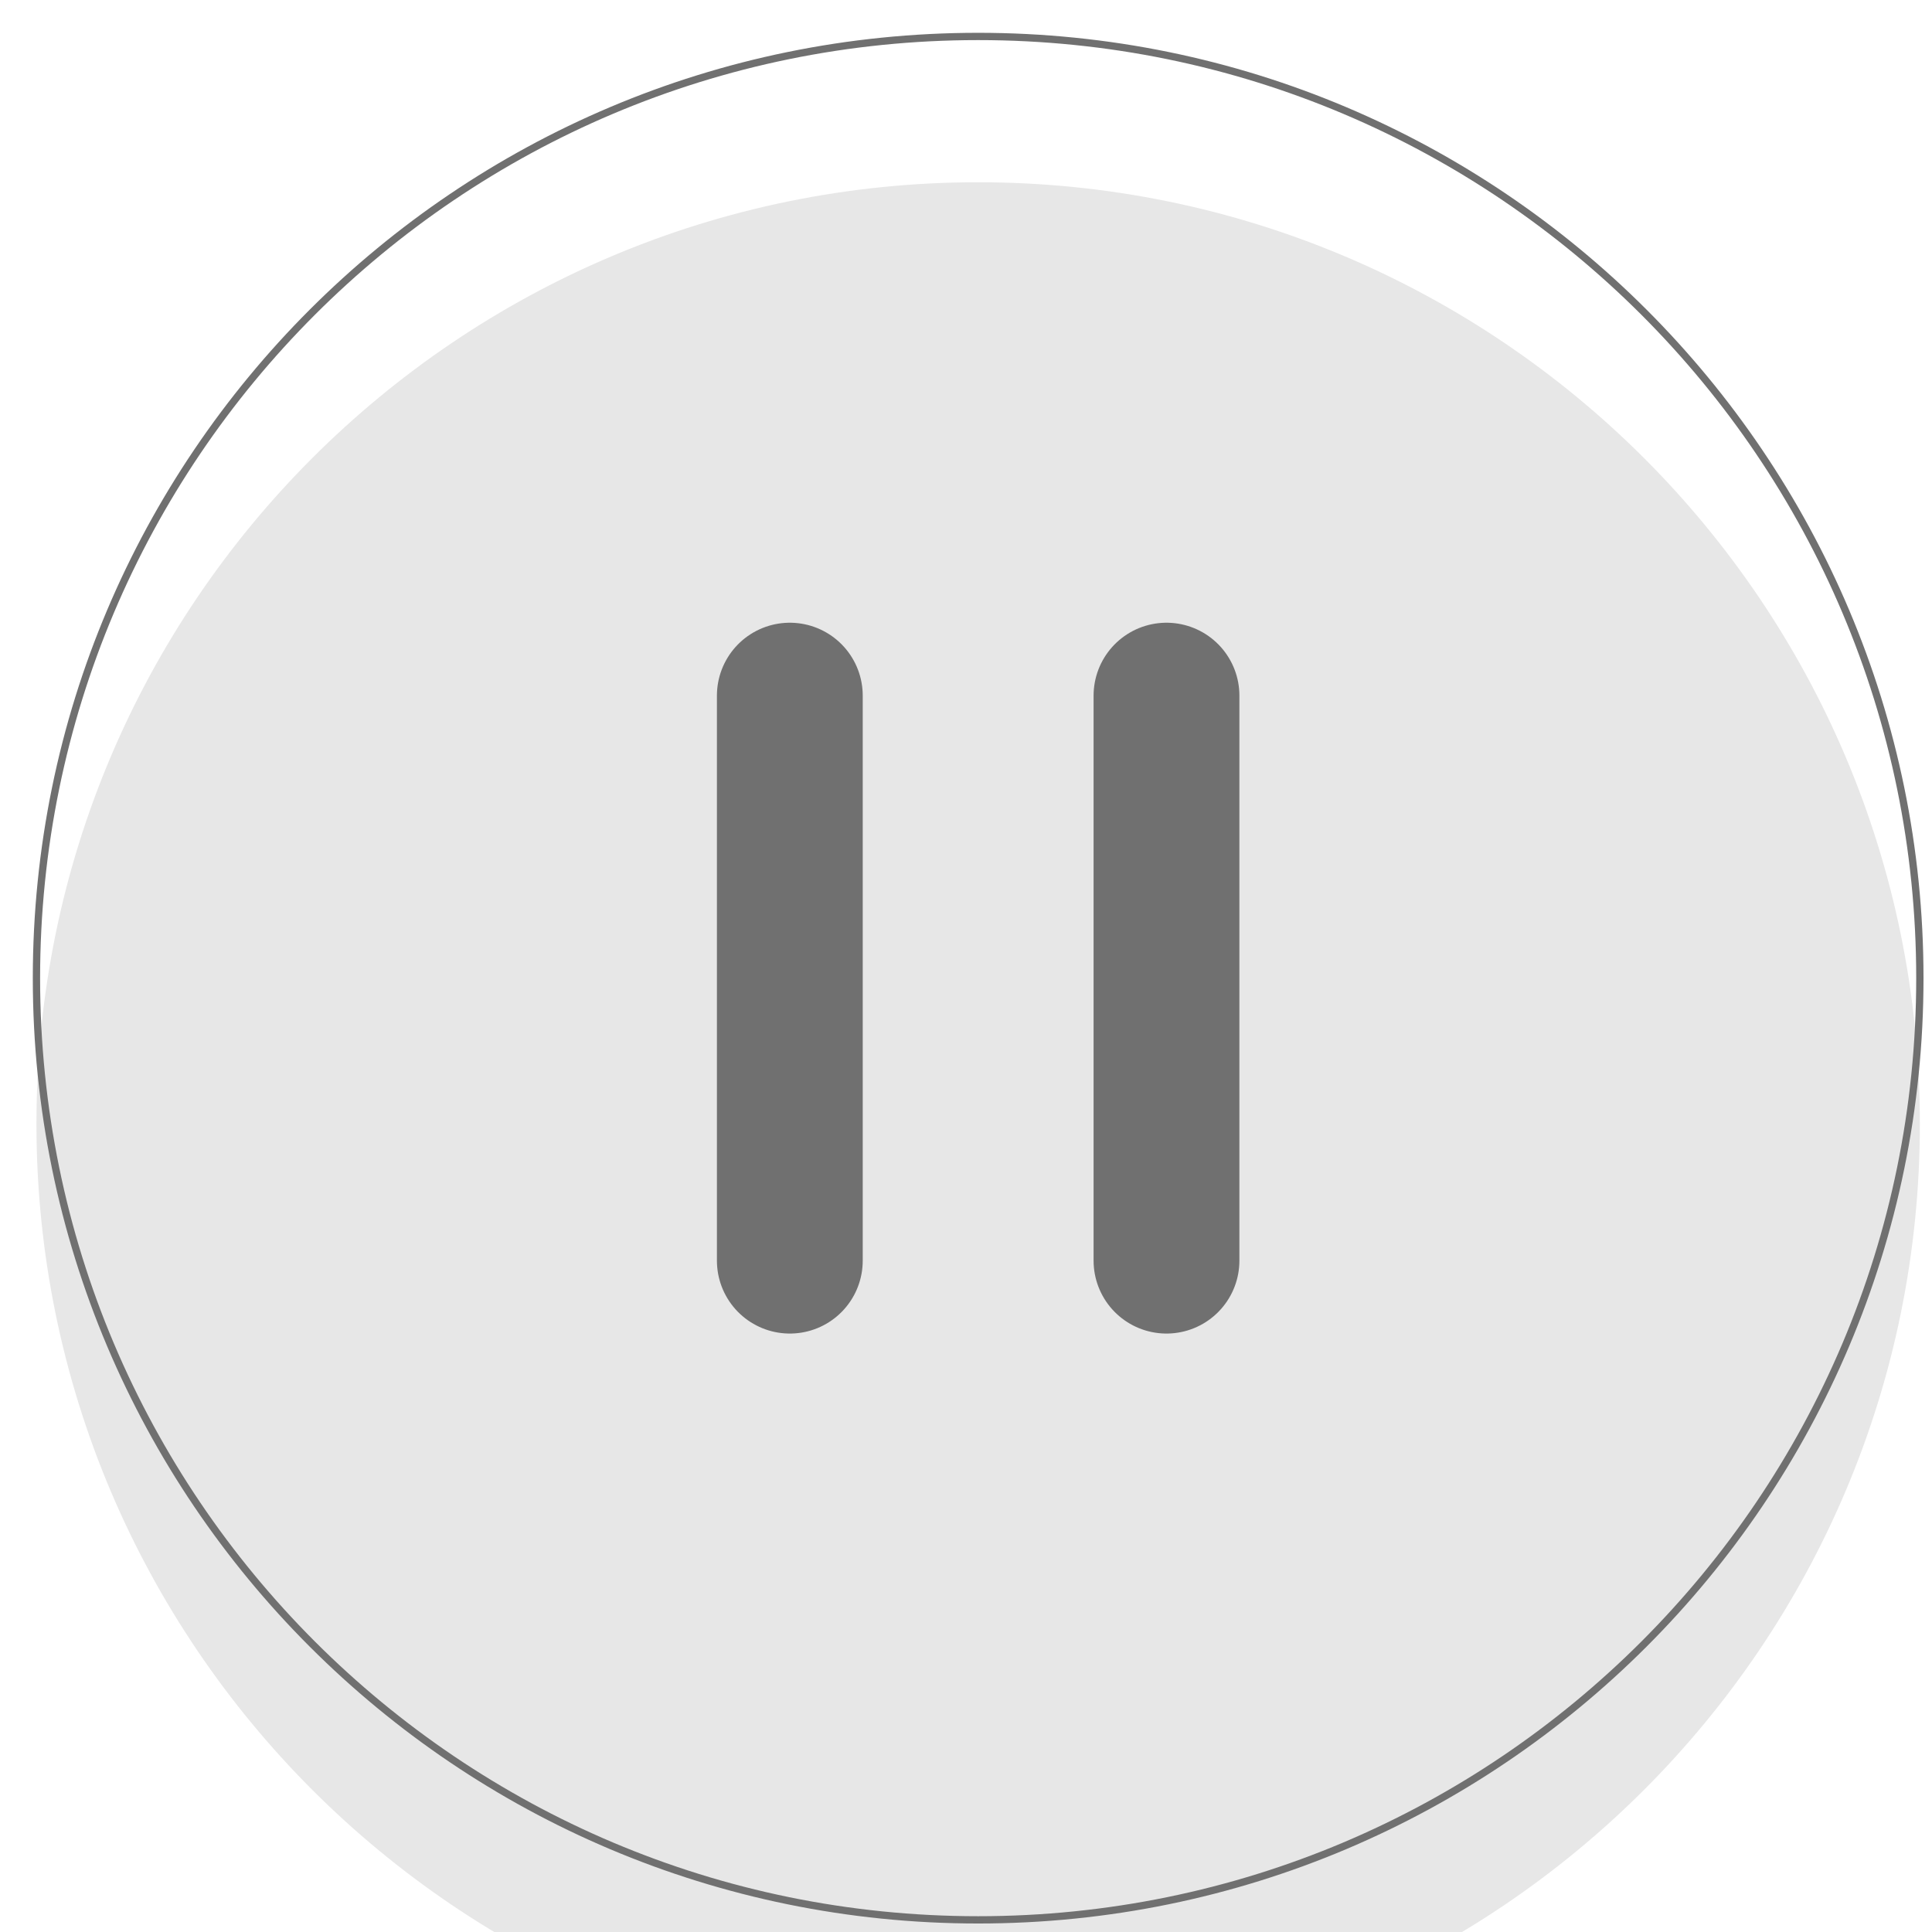 <svg width="53" height="53" viewBox="0 0 53 53" fill="none" xmlns="http://www.w3.org/2000/svg">
<g filter="url(#filter0_i_267_1304)">
<path d="M26.833 52.667C41.101 52.667 52.667 41.101 52.667 26.833C52.667 12.566 41.101 1 26.833 1C12.566 1 1 12.566 1 26.833C1 41.101 12.566 52.667 26.833 52.667Z" fill="#E7E7E7"/>
</g>
<path d="M26.833 52.667C41.101 52.667 52.667 41.101 52.667 26.833C52.667 12.566 41.101 1 26.833 1C12.566 1 1 12.566 1 26.833C1 41.101 12.566 52.667 26.833 52.667Z" stroke="#707070" stroke-width="0.2" stroke-linecap="round" stroke-linejoin="round"/>
<path d="M21.667 34.583V19.083" stroke="#707070" stroke-width="4" stroke-linecap="round" stroke-linejoin="round"/>
<path d="M32 34.583V19.083" stroke="#707070" stroke-width="4" stroke-linecap="round" stroke-linejoin="round"/>
<defs>
<filter id="filter0_i_267_1304" x="0.9" y="0.9" width="51.867" height="55.867" filterUnits="userSpaceOnUse" color-interpolation-filters="sRGB">
<feFlood flood-opacity="0" result="BackgroundImageFix"/>
<feBlend mode="normal" in="SourceGraphic" in2="BackgroundImageFix" result="shape"/>
<feColorMatrix in="SourceAlpha" type="matrix" values="0 0 0 0 0 0 0 0 0 0 0 0 0 0 0 0 0 0 127 0" result="hardAlpha"/>
<feOffset dy="4"/>
<feGaussianBlur stdDeviation="2"/>
<feComposite in2="hardAlpha" operator="arithmetic" k2="-1" k3="1"/>
<feColorMatrix type="matrix" values="0 0 0 0 0 0 0 0 0 0 0 0 0 0 0 0 0 0 0.25 0"/>
<feBlend mode="normal" in2="shape" result="effect1_innerShadow_267_1304"/>
</filter>
</defs>
</svg>

